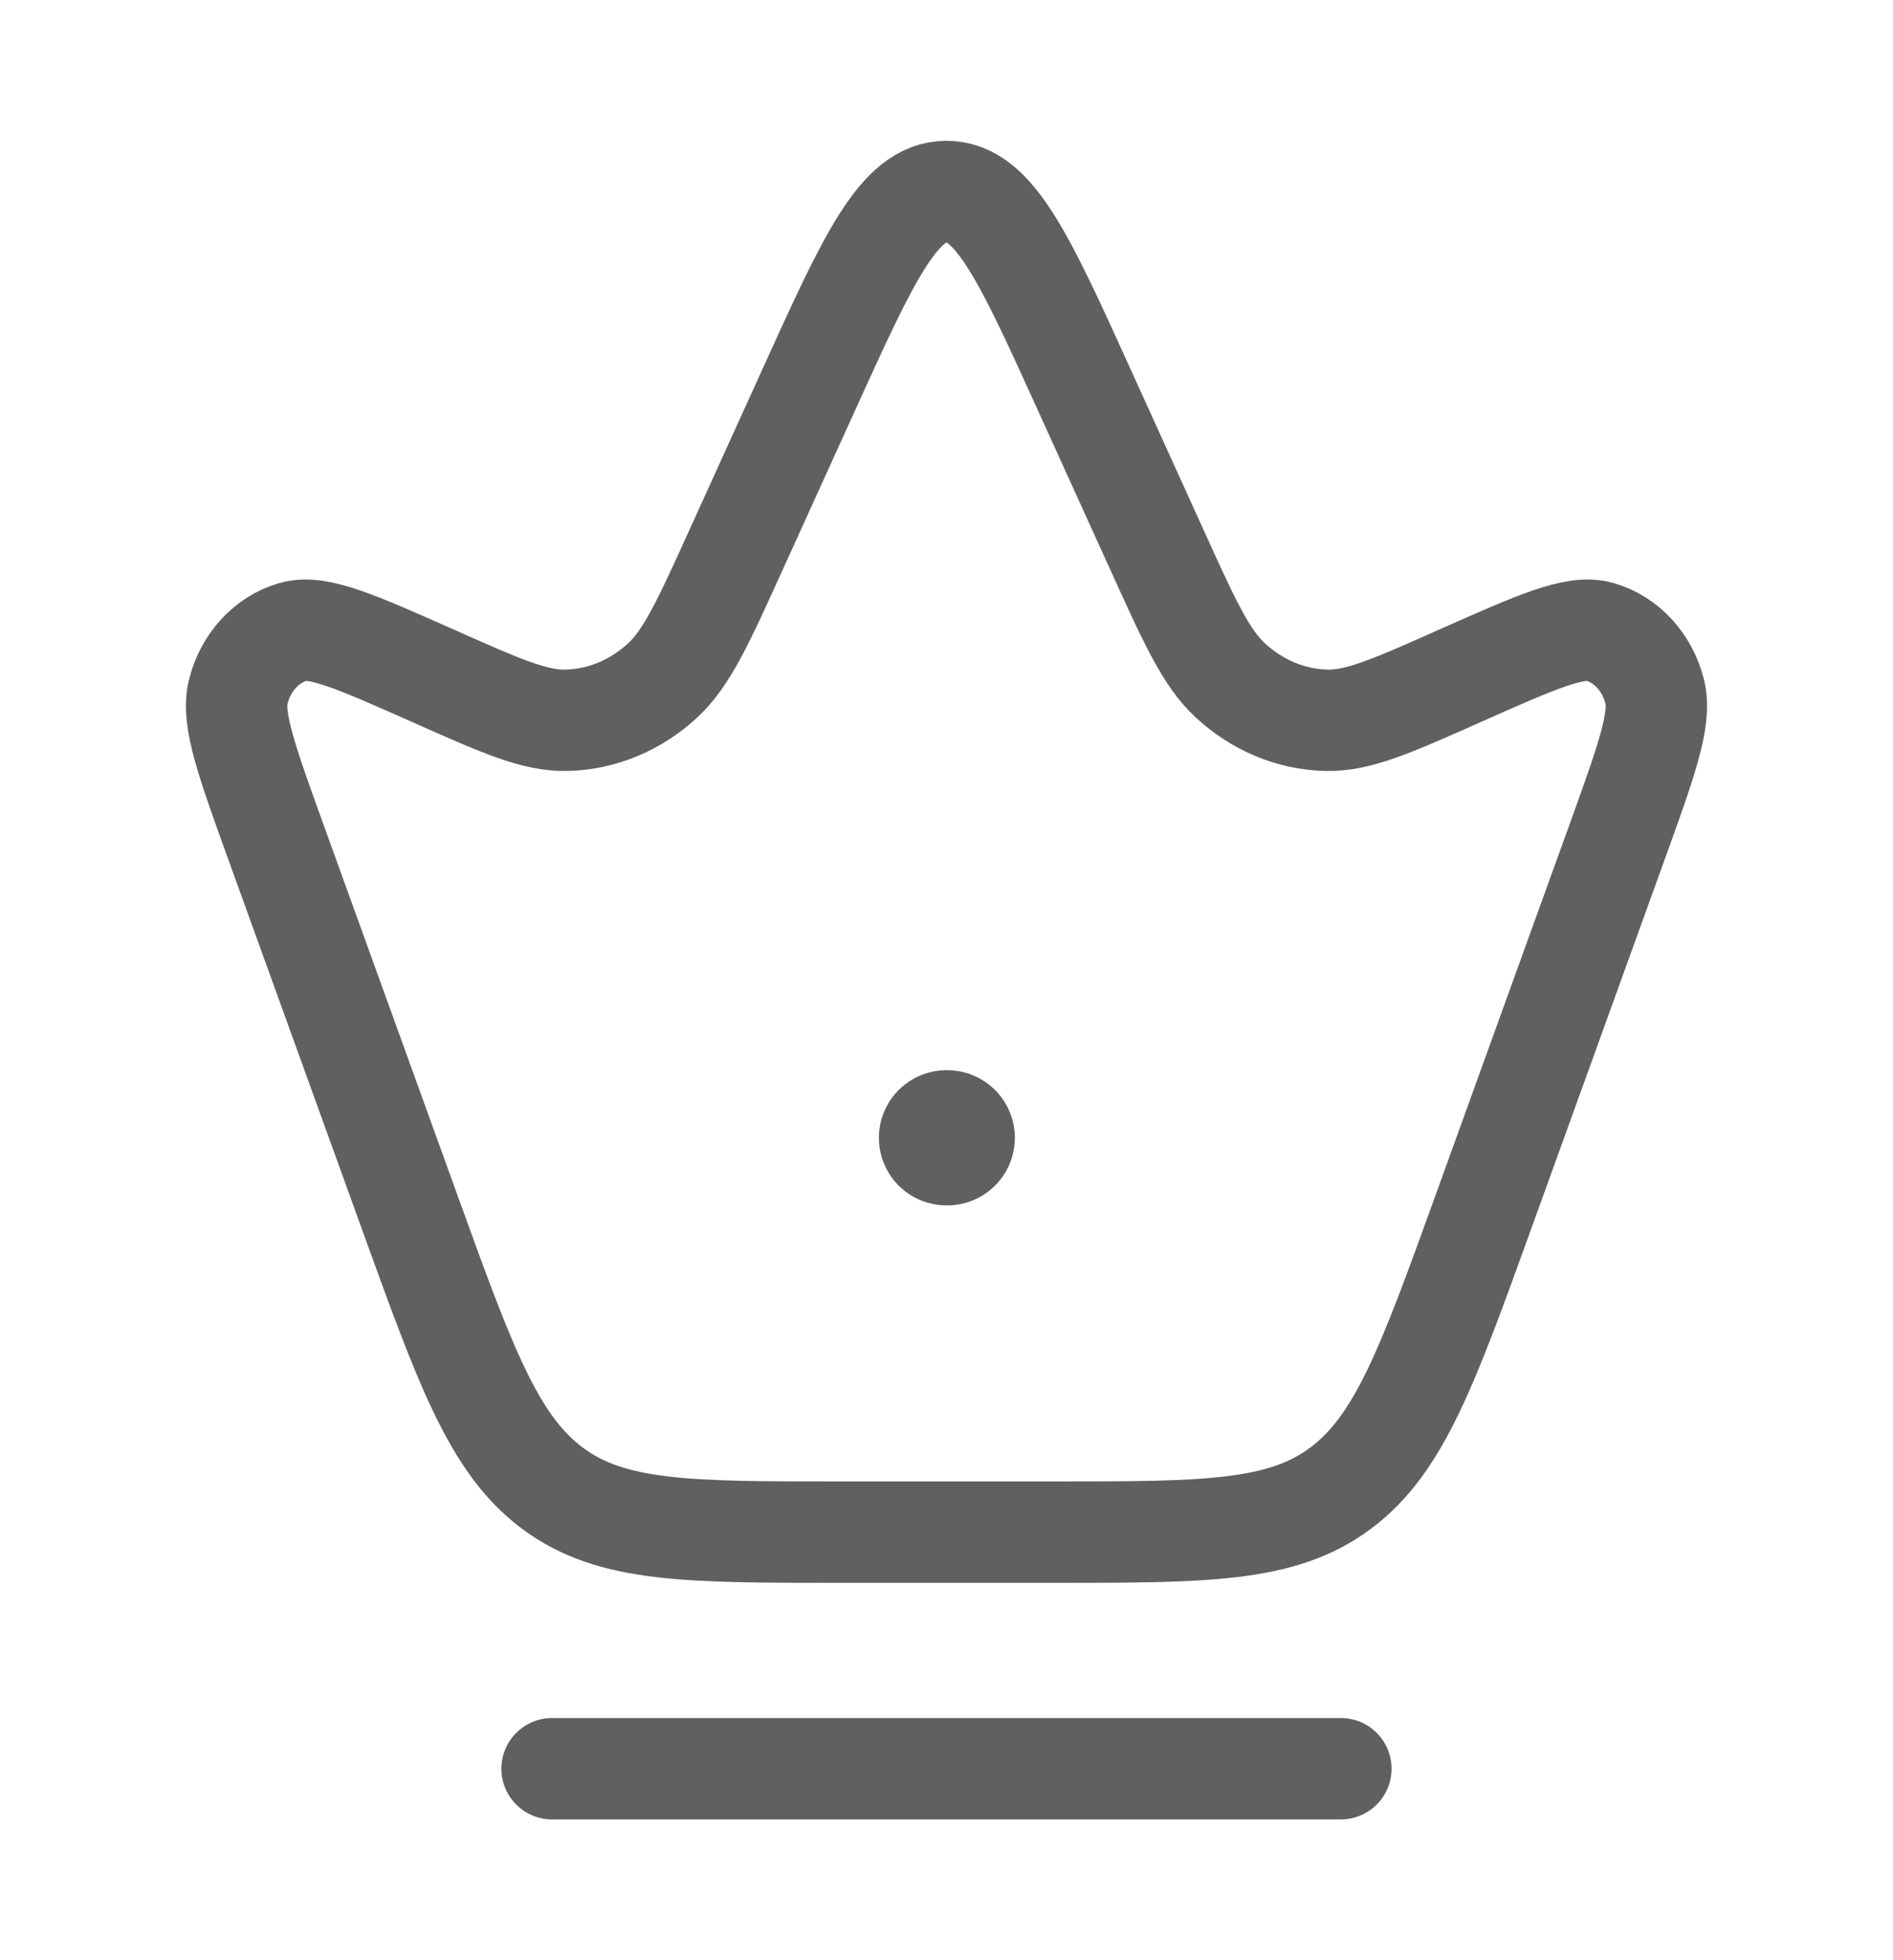 <svg width="28" height="29" viewBox="0 0 28 29" fill="none" xmlns="http://www.w3.org/2000/svg">
<path d="M4.105 12.524C3.652 11.27 3.425 10.644 3.522 10.242C3.628 9.803 3.94 9.461 4.339 9.347C4.704 9.242 5.272 9.495 6.407 9.999C7.411 10.446 7.913 10.669 8.385 10.656C8.905 10.643 9.404 10.434 9.802 10.066C10.163 9.731 10.405 9.198 10.889 8.131L11.957 5.779C12.848 3.815 13.294 2.833 14 2.833C14.706 2.833 15.152 3.815 16.043 5.779L17.111 8.131C17.595 9.198 17.837 9.731 18.198 10.066C18.596 10.434 19.095 10.643 19.615 10.656C20.087 10.669 20.589 10.446 21.593 9.999C22.728 9.495 23.296 9.242 23.661 9.347C24.06 9.461 24.372 9.803 24.478 10.242C24.575 10.644 24.348 11.27 23.895 12.523L21.949 17.909C21.117 20.213 20.701 21.365 19.83 22.016C18.959 22.667 17.833 22.667 15.582 22.667H12.418C10.167 22.667 9.041 22.667 8.17 22.016C7.299 21.365 6.883 20.213 6.051 17.909L4.105 12.524Z" stroke="#606060" stroke-width="1.5"/>
<path d="M14 16.833H14.011" stroke="#606060" stroke-width="2" stroke-linecap="round" stroke-linejoin="round"/>
<path d="M8.166 26.167H19.833" stroke="#606060" stroke-width="1.5" stroke-linecap="round"/>
</svg>
